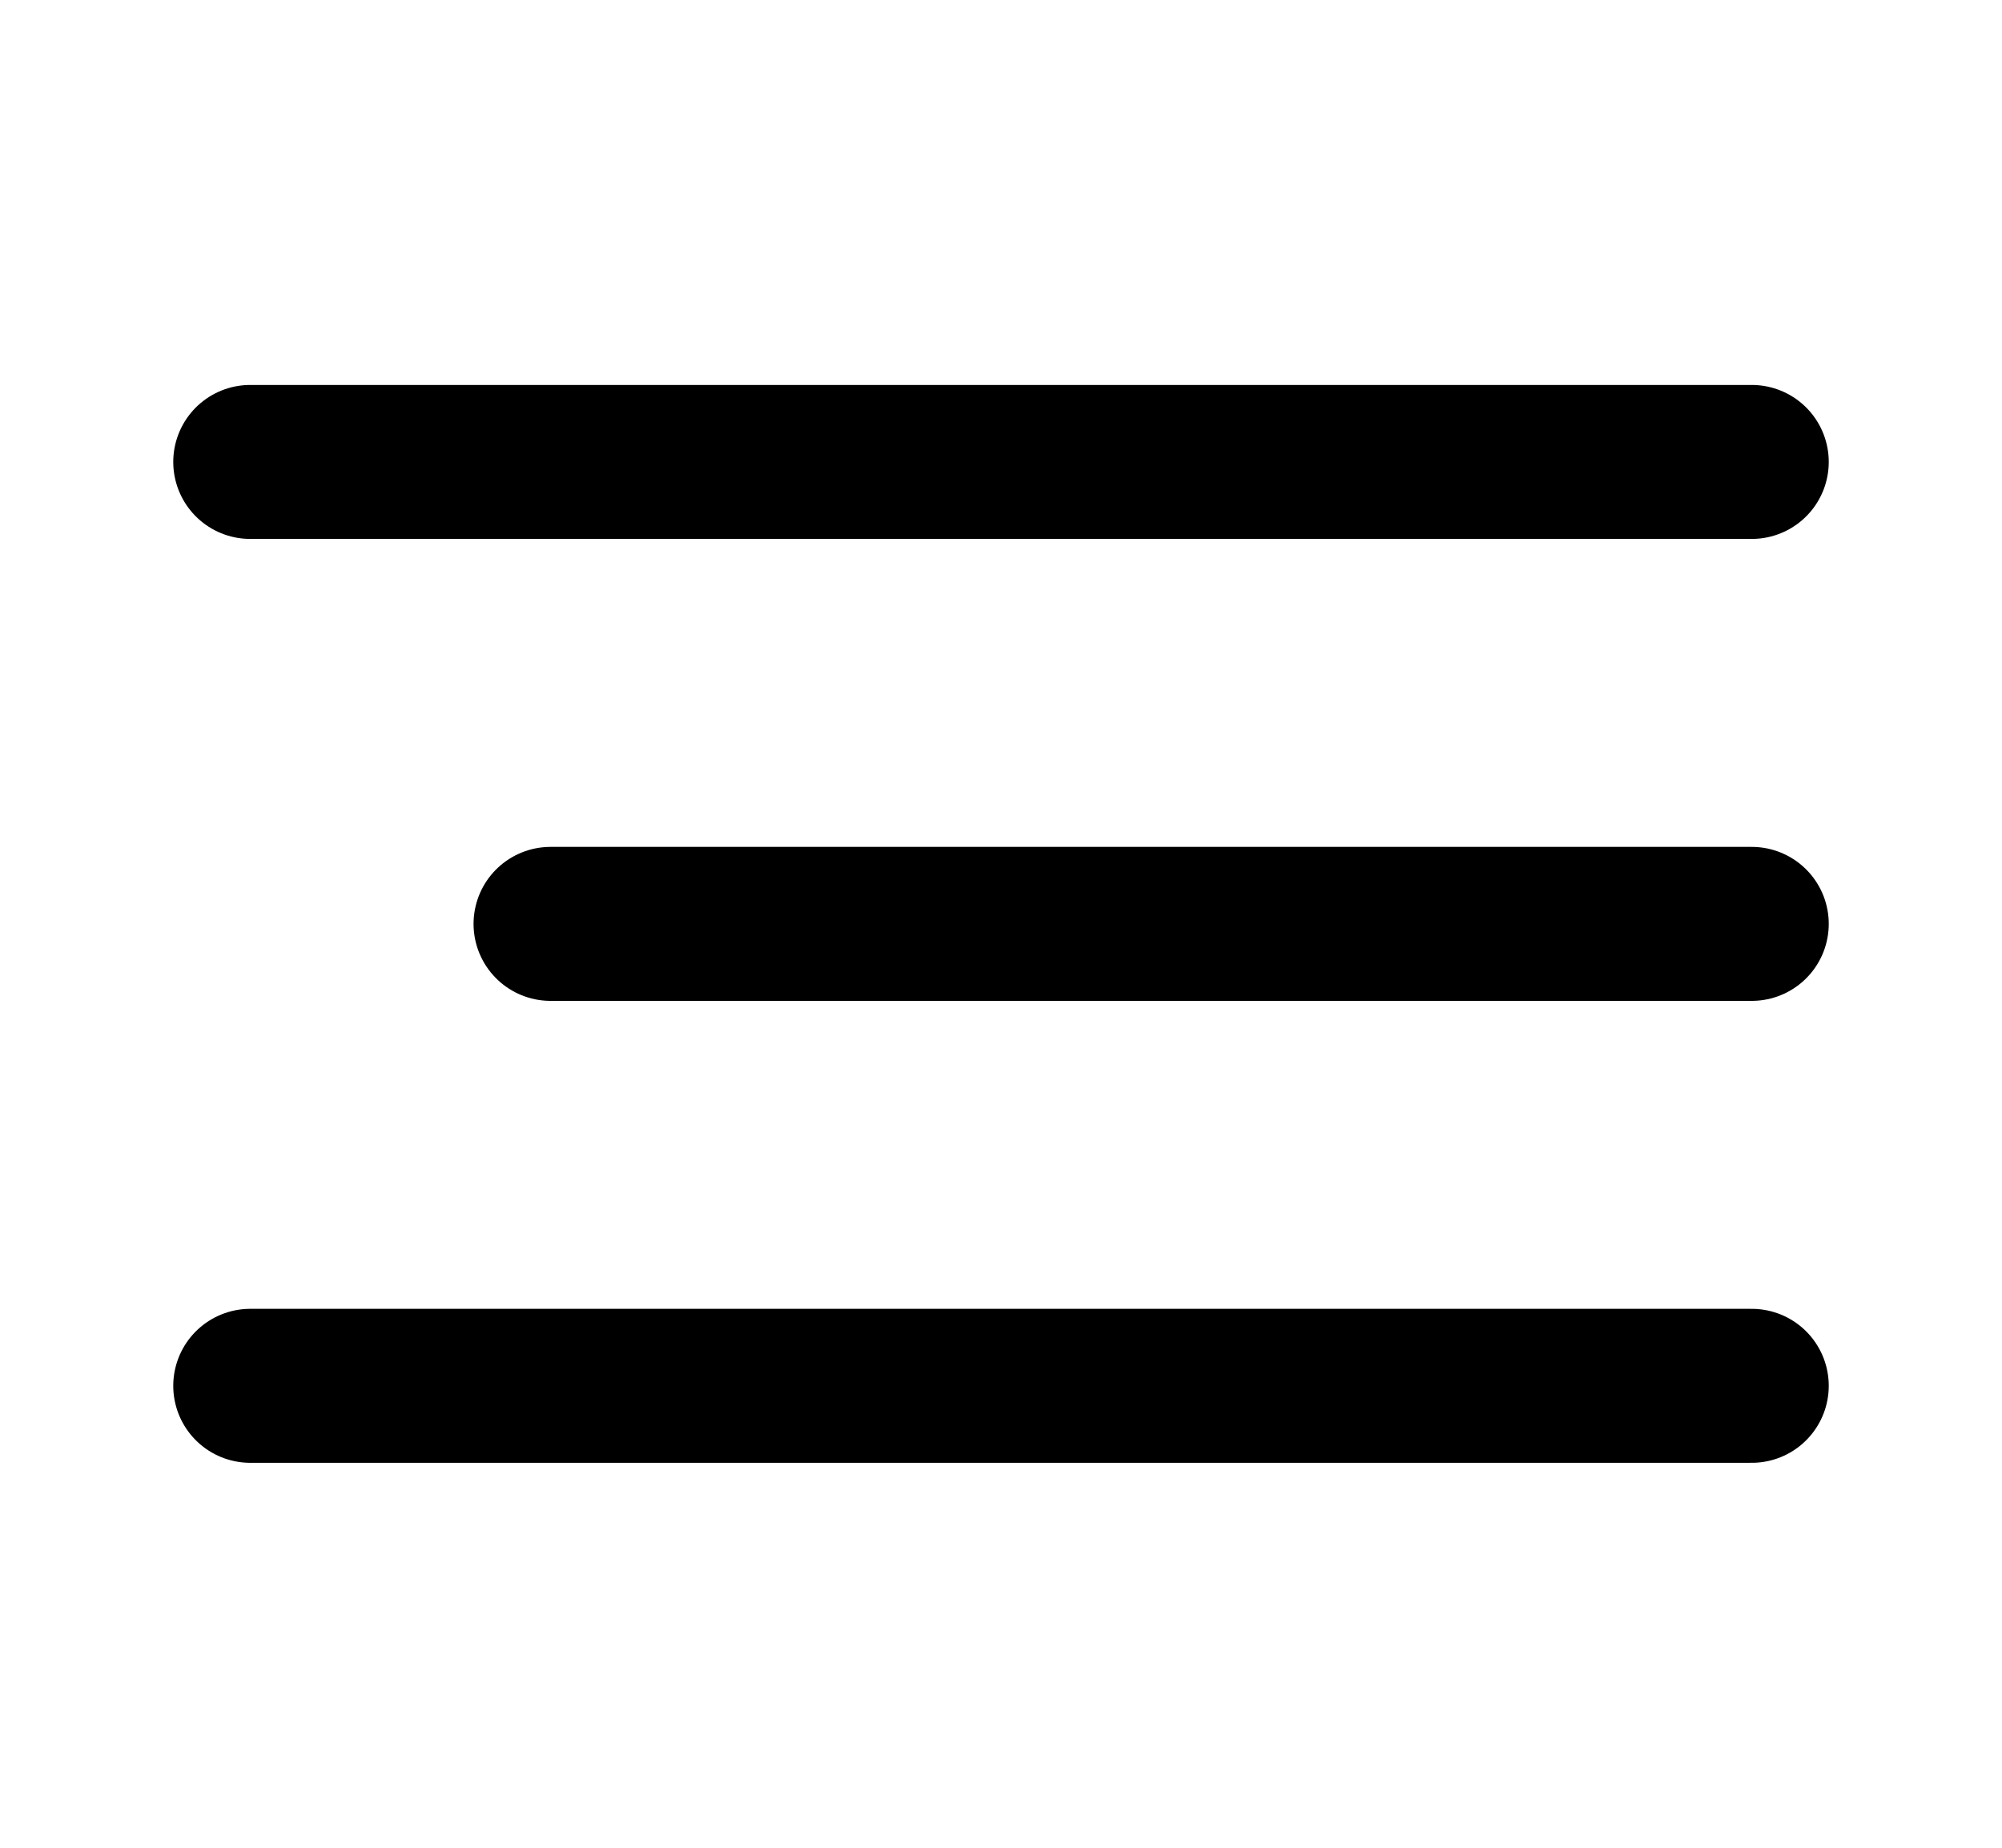 <svg width="26" height="24" fill="none" xmlns="http://www.w3.org/2000/svg">
  <path d="M7.15 12h15.6M3.25 6h19.5M3.25 18h19.5" stroke="currentColor" stroke-width="2" stroke-linecap="round" stroke-linejoin="round"/>
</svg>